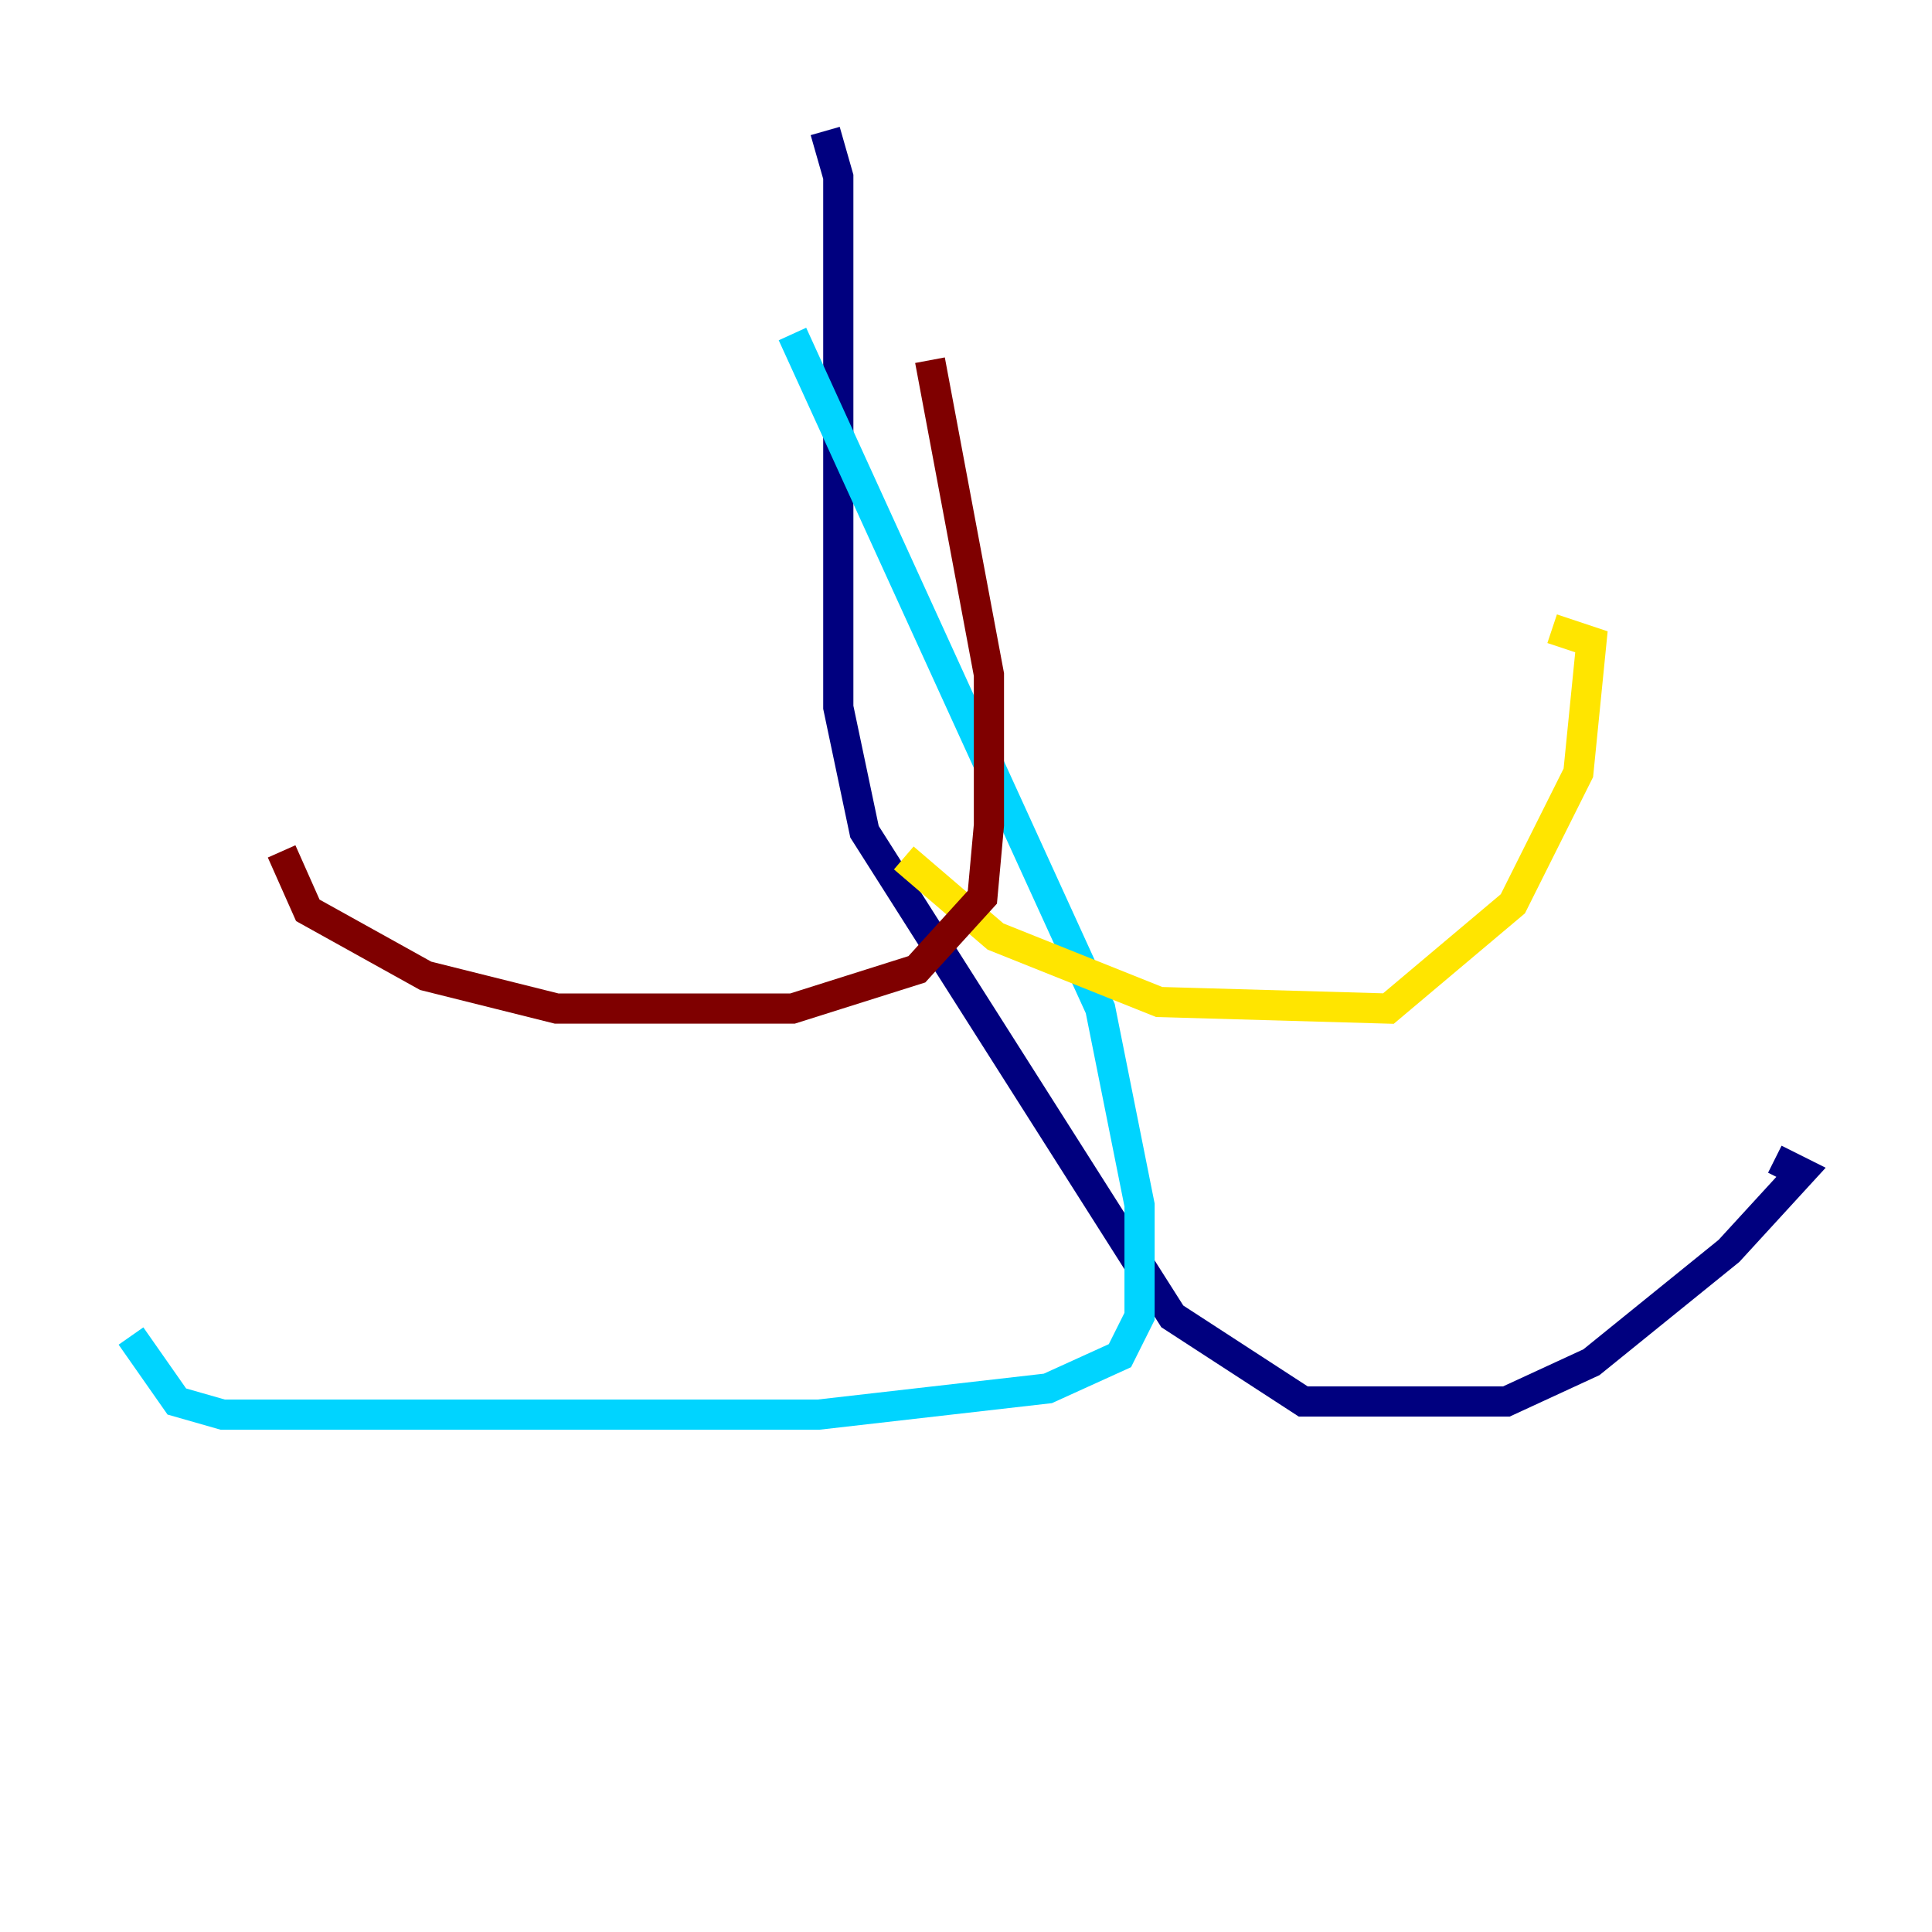 <?xml version="1.0" encoding="utf-8" ?>
<svg baseProfile="tiny" height="128" version="1.2" viewBox="0,0,128,128" width="128" xmlns="http://www.w3.org/2000/svg" xmlns:ev="http://www.w3.org/2001/xml-events" xmlns:xlink="http://www.w3.org/1999/xlink"><defs /><polyline fill="none" points="54.671,8.678 55.539,11.715 55.539,46.861 57.275,55.105 77.668,87.214 86.346,92.854 99.797,92.854 105.437,90.251 114.549,82.875 119.322,77.668 117.586,76.8" stroke="#00007f" stroke-width="2" /><polyline fill="none" points="52.502,22.129 72.895,66.82 75.498,79.837 75.498,87.214 74.197,89.817 69.424,91.986 54.237,93.722 14.752,93.722 11.715,92.854 8.678,88.515" stroke="#00d4ff" stroke-width="2" /><polyline fill="none" points="59.878,56.841 65.953,62.047 76.8,66.386 91.986,66.82 100.231,59.878 104.57,51.2 105.437,42.522 102.834,41.654" stroke="#ffe500" stroke-width="2" /><polyline fill="none" points="61.614,23.864 65.519,44.691 65.519,54.671 65.085,59.444 60.746,64.217 52.502,66.82 36.881,66.82 28.203,64.651 20.393,60.312 18.658,56.407" stroke="#7f0000" stroke-width="2" /></svg>